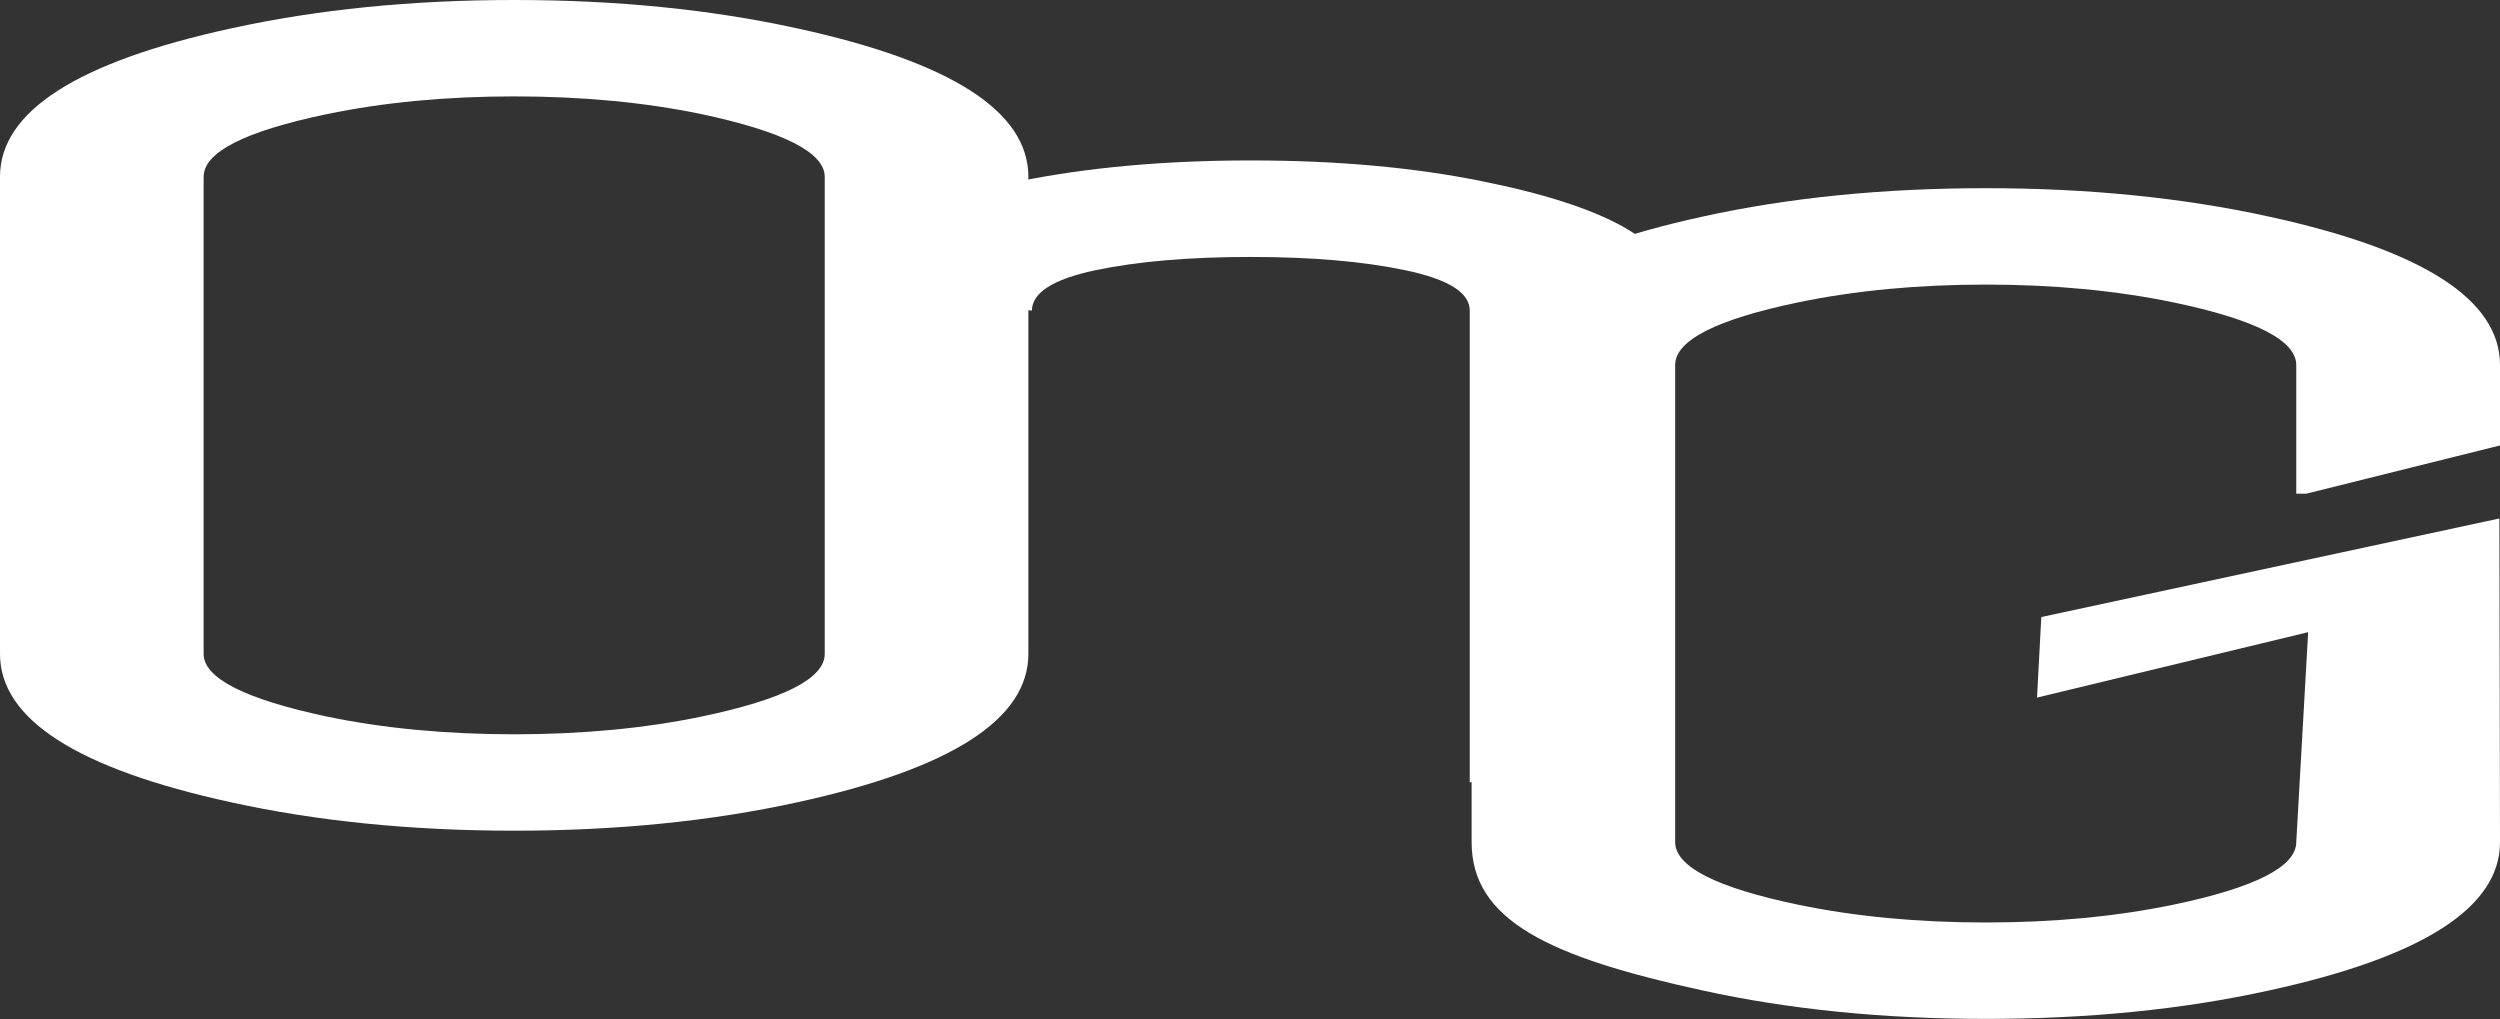 <?xml version="1.0" encoding="UTF-8" standalone="no"?>
<svg
   xmlns:svg="http://www.w3.org/2000/svg"
   xmlns="http://www.w3.org/2000/svg"
   width="23.965mm"
   height="9.768mm"
   viewBox="0 0 23.965 9.768"
   version="1.1"
>
  <rect x="0" y="0" width="23.965" height="9.768" fill="#333333" stroke="none"/>
  <g
     transform="translate(-82.354,-94.045)">
    <path
       style="font-style:normal;font-variant:normal;font-weight:normal;font-stretch:normal;font-size:14.503px;line-height:1.25;font-family:'Nova Flat';-inkscape-font-specification:'Nova Flat';letter-spacing:0px;word-spacing:0px;opacity:1;fill:#fff;fill-opacity:1;stroke:none;stroke-width:0.363"
       d="m 106.313,99.015 0.006,3.102 c 0.001,0.627 -0.739,1.101 -2.216,1.423 -0.826,0.182 -1.731,0.272 -2.713,0.272 -0.983,0 -1.887,-0.091 -2.713,-0.272 -1.477,-0.322 -2.216,-0.673 -2.216,-1.423 v -4.573 c 0,-0.627 0.739,-1.101 2.216,-1.423 0.826,-0.182 1.731,-0.272 2.713,-0.272 0.983,0 1.887,0.091 2.713,0.272 1.477,0.322 2.216,0.796 2.216,1.423 v 0.771 l -1.855,0.462 h -0.098 v -1.233 c 0,-0.236 -0.394,-0.437 -1.181,-0.601 -0.547,-0.113 -1.145,-0.17 -1.796,-0.17 -0.651,0 -1.249,0.057 -1.796,0.17 -0.787,0.164 -1.181,0.365 -1.181,0.601 v 4.573 c 0,0.236 0.394,0.437 1.181,0.601 0.547,0.113 1.145,0.17 1.796,0.17 0.651,0 1.249,-0.057 1.796,-0.17 0.787,-0.164 1.181,-0.365 1.181,-0.601 l 0.114,-2.012 -2.599,0.627 0.041,-0.772 z" />
    <path
       style="font-style:normal;font-variant:normal;font-weight:normal;font-stretch:normal;font-size:14.503px;line-height:1.25;font-family:'Nova Flat';-inkscape-font-specification:'Nova Flat';letter-spacing:0px;word-spacing:0px;fill:#fff;fill-opacity:1;stroke:none;stroke-width:0.363"
       d="m 84.306,100.313 q 0,0.349 1.181,0.601 0.82,0.17 1.796,0.17 0.976,0 1.796,-0.17 1.181,-0.247 1.181,-0.601 v -4.573 q 0,-0.349 -1.181,-0.601 -0.82,-0.17 -1.796,-0.17 -0.976,0 -1.796,0.17 -1.181,0.247 -1.181,0.601 z m -1.952,0 q 0,0 0,-4.573 0,-0.94 2.216,-1.423 1.24,-0.272 2.713,-0.272 1.474,0 2.713,0.272 2.216,0.483 2.216,1.423 v 4.573 q 0,0.94 -2.216,1.423 -1.24,0.272 -2.713,0.272 -1.474,0 -2.713,-0.272 -2.216,-0.483 -2.216,-1.423 z" />
    <path
       d="m 94.345,95.583 c -0.826,0 -1.568,0.067 -2.226,0.201 -1.217,0.247 -1.825,0.599 -1.825,1.058 l 1.952,0.18 c 0.001,-0.171 0.202,-0.3 0.605,-0.386 0.41,-0.086 0.908,-0.128 1.493,-0.128 0.586,0 1.08,0.043 1.484,0.128 0.41,0.086 0.615,0.214 0.615,0.386 v 4.521 h 0.097 l 1.855,-0.462 v -4.239 c 0,-0.459 -0.608,-0.812 -1.825,-1.058 -0.657,-0.134 -1.399,-0.201 -2.225,-0.201 z"
       style="font-style:normal;font-variant:normal;font-weight:normal;font-stretch:normal;font-size:14.503px;line-height:1.25;font-family:'Nova Flat';-inkscape-font-specification:'Nova Flat';letter-spacing:0px;word-spacing:0px;fill:#fff;fill-opacity:1;stroke:none;stroke-width:0.363" />
  </g>
</svg>
